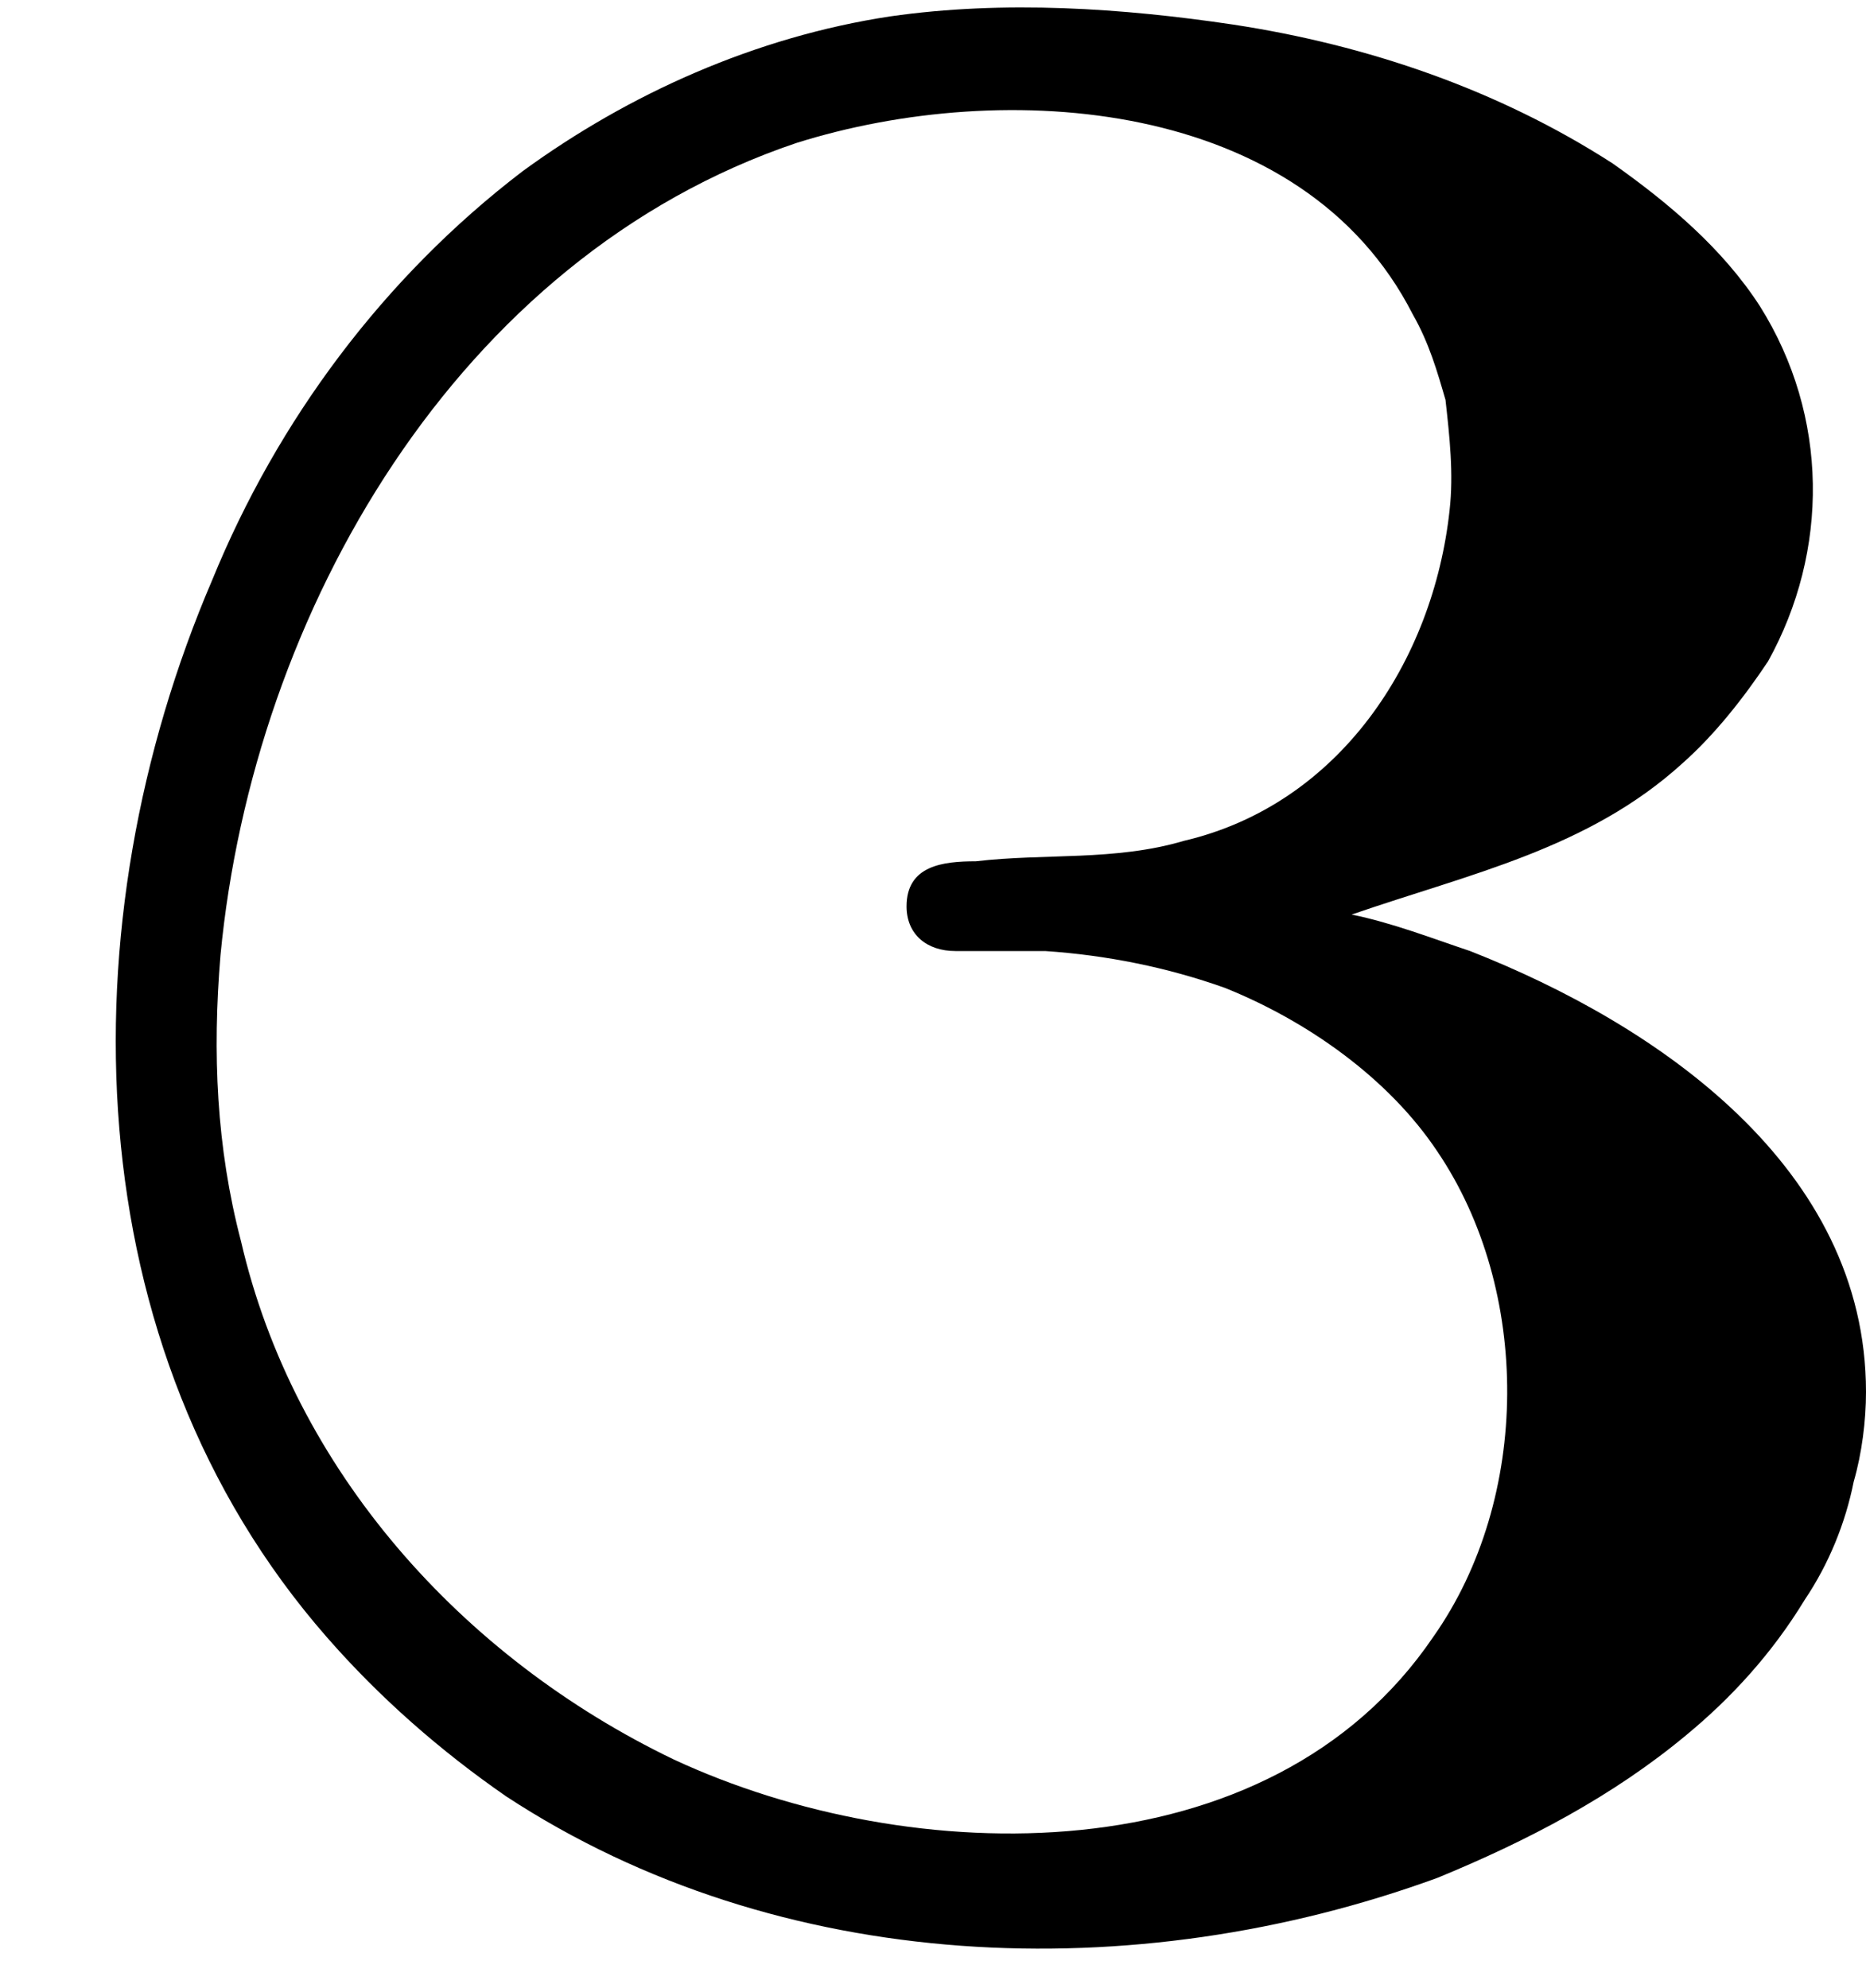 <?xml version='1.0' encoding='UTF-8'?>
<!-- This file was generated by dvisvgm 2.9.1 -->
<svg version='1.1' xmlns='http://www.w3.org/2000/svg' xmlns:xlink='http://www.w3.org/1999/xlink' viewBox='76.712 58.222 4.553 4.852'>
<defs>
<path id='g0-198' d='M3.298-2.311C3.587-2.411 3.875-2.471 4.105-2.68C4.184-2.75 4.254-2.839 4.314-2.929C4.463-3.198 4.463-3.527 4.294-3.796C4.204-3.935 4.075-4.045 3.935-4.144C3.656-4.324 3.337-4.433 3.009-4.483C2.74-4.523 2.451-4.543 2.172-4.503C1.843-4.453 1.534-4.314 1.275-4.125C.936-3.866 .677-3.517 .518-3.128C.159-2.291 .179-1.255 .797-.548C.927-.399 1.076-.269 1.235-.159C1.903 .279 2.77 .309 3.507 .04C3.726-.05 3.935-.159 4.115-.309C4.224-.399 4.324-.508 4.403-.638C4.463-.727 4.503-.827 4.523-.927C4.543-.996 4.553-1.076 4.553-1.146C4.553-1.694 4.045-2.042 3.587-2.222C3.497-2.252 3.397-2.291 3.298-2.311ZM3.537-3.298C3.497-2.929 3.268-2.58 2.889-2.491C2.72-2.441 2.55-2.461 2.381-2.441C2.301-2.441 2.212-2.431 2.212-2.331C2.212-2.262 2.262-2.222 2.331-2.222S2.481-2.222 2.55-2.222C2.7-2.212 2.849-2.182 2.989-2.132C3.188-2.052 3.387-1.913 3.507-1.733C3.736-1.395 3.736-.887 3.497-.548C3.098 .04 2.222 .02 1.644-.249C1.126-.498 .717-.956 .588-1.514C.528-1.743 .518-1.973 .538-2.212C.618-3.049 1.116-3.915 1.943-4.194C2.451-4.354 3.178-4.304 3.447-3.776C3.487-3.706 3.507-3.636 3.527-3.567C3.537-3.477 3.547-3.387 3.537-3.298Z'/>
</defs>
<g id="Guides">
  <g id="H-reference" style="fill:#27AAE1;stroke:none;" transform="matrix(1 0 0 1 339 696)">
   <path d="M 54.932 0 L 57.666 0 L 30.566 -70.459 L 28.076 -70.459 L 0.977 0 L 3.662 0 L 12.94 -24.463 L 45.703 -24.463 Z M 29.199 -67.09 L 29.443 -67.09 L 44.824 -26.709 L 13.818 -26.709 Z"/>
  </g>
  <line id="Baseline-S" style="fill:none;stroke:#27AAE1;opacity:1;stroke-width:0.577;" x1="263" x2="3036" y1="696" y2="696"/>
  <line id="Capline-S" style="fill:none;stroke:#27AAE1;opacity:1;stroke-width:0.577;" x1="263" x2="3036" y1="625.541" y2="625.541"/>
  <g id="H-reference" style="fill:#27AAE1;stroke:none;" transform="matrix(1 0 0 1 339 1126)">
   <path d="M 54.932 0 L 57.666 0 L 30.566 -70.459 L 28.076 -70.459 L 0.977 0 L 3.662 0 L 12.94 -24.463 L 45.703 -24.463 Z M 29.199 -67.09 L 29.443 -67.09 L 44.824 -26.709 L 13.818 -26.709 Z"/>
  </g>
  <line id="Baseline-M" style="fill:none;stroke:#27AAE1;opacity:1;stroke-width:0.577;" x1="263" x2="3036" y1="1126" y2="1126"/>
  <line id="Capline-M" style="fill:none;stroke:#27AAE1;opacity:1;stroke-width:0.577;" x1="263" x2="3036" y1="1055.54" y2="1055.54"/>
  <g id="H-reference" style="fill:#27AAE1;stroke:none;" transform="matrix(1 0 0 1 339 1556)">
   <path d="M 54.932 0 L 57.666 0 L 30.566 -70.459 L 28.076 -70.459 L 0.977 0 L 3.662 0 L 12.94 -24.463 L 45.703 -24.463 Z M 29.199 -67.09 L 29.443 -67.09 L 44.824 -26.709 L 13.818 -26.709 Z"/>
  </g>
  <line id="Baseline-L" style="fill:none;stroke:#27AAE1;opacity:1;stroke-width:0.577;" x1="263" x2="3036" y1="1556" y2="1556"/>
  <line id="Capline-L" style="fill:none;stroke:#27AAE1;opacity:1;stroke-width:0.577;" x1="263" x2="3036" y1="1485.54" y2="1485.54"/>
  <rect height="119.336" id="left-margin" style="fill:#00AEEF;stroke:none;opacity:0.4;" width="12.451" x="1394.06" y="1030.79"/>
  <rect height="119.336" id="right-margin" style="fill:#00AEEF;stroke:none;opacity:0.4;" width="12.451" x="1493.18" y="1030.79"/>
</g>
<g id='Regular-M'>
<use x='76.712' y='62.765' xlink:href='#g0-198'/>
</g>
</svg>